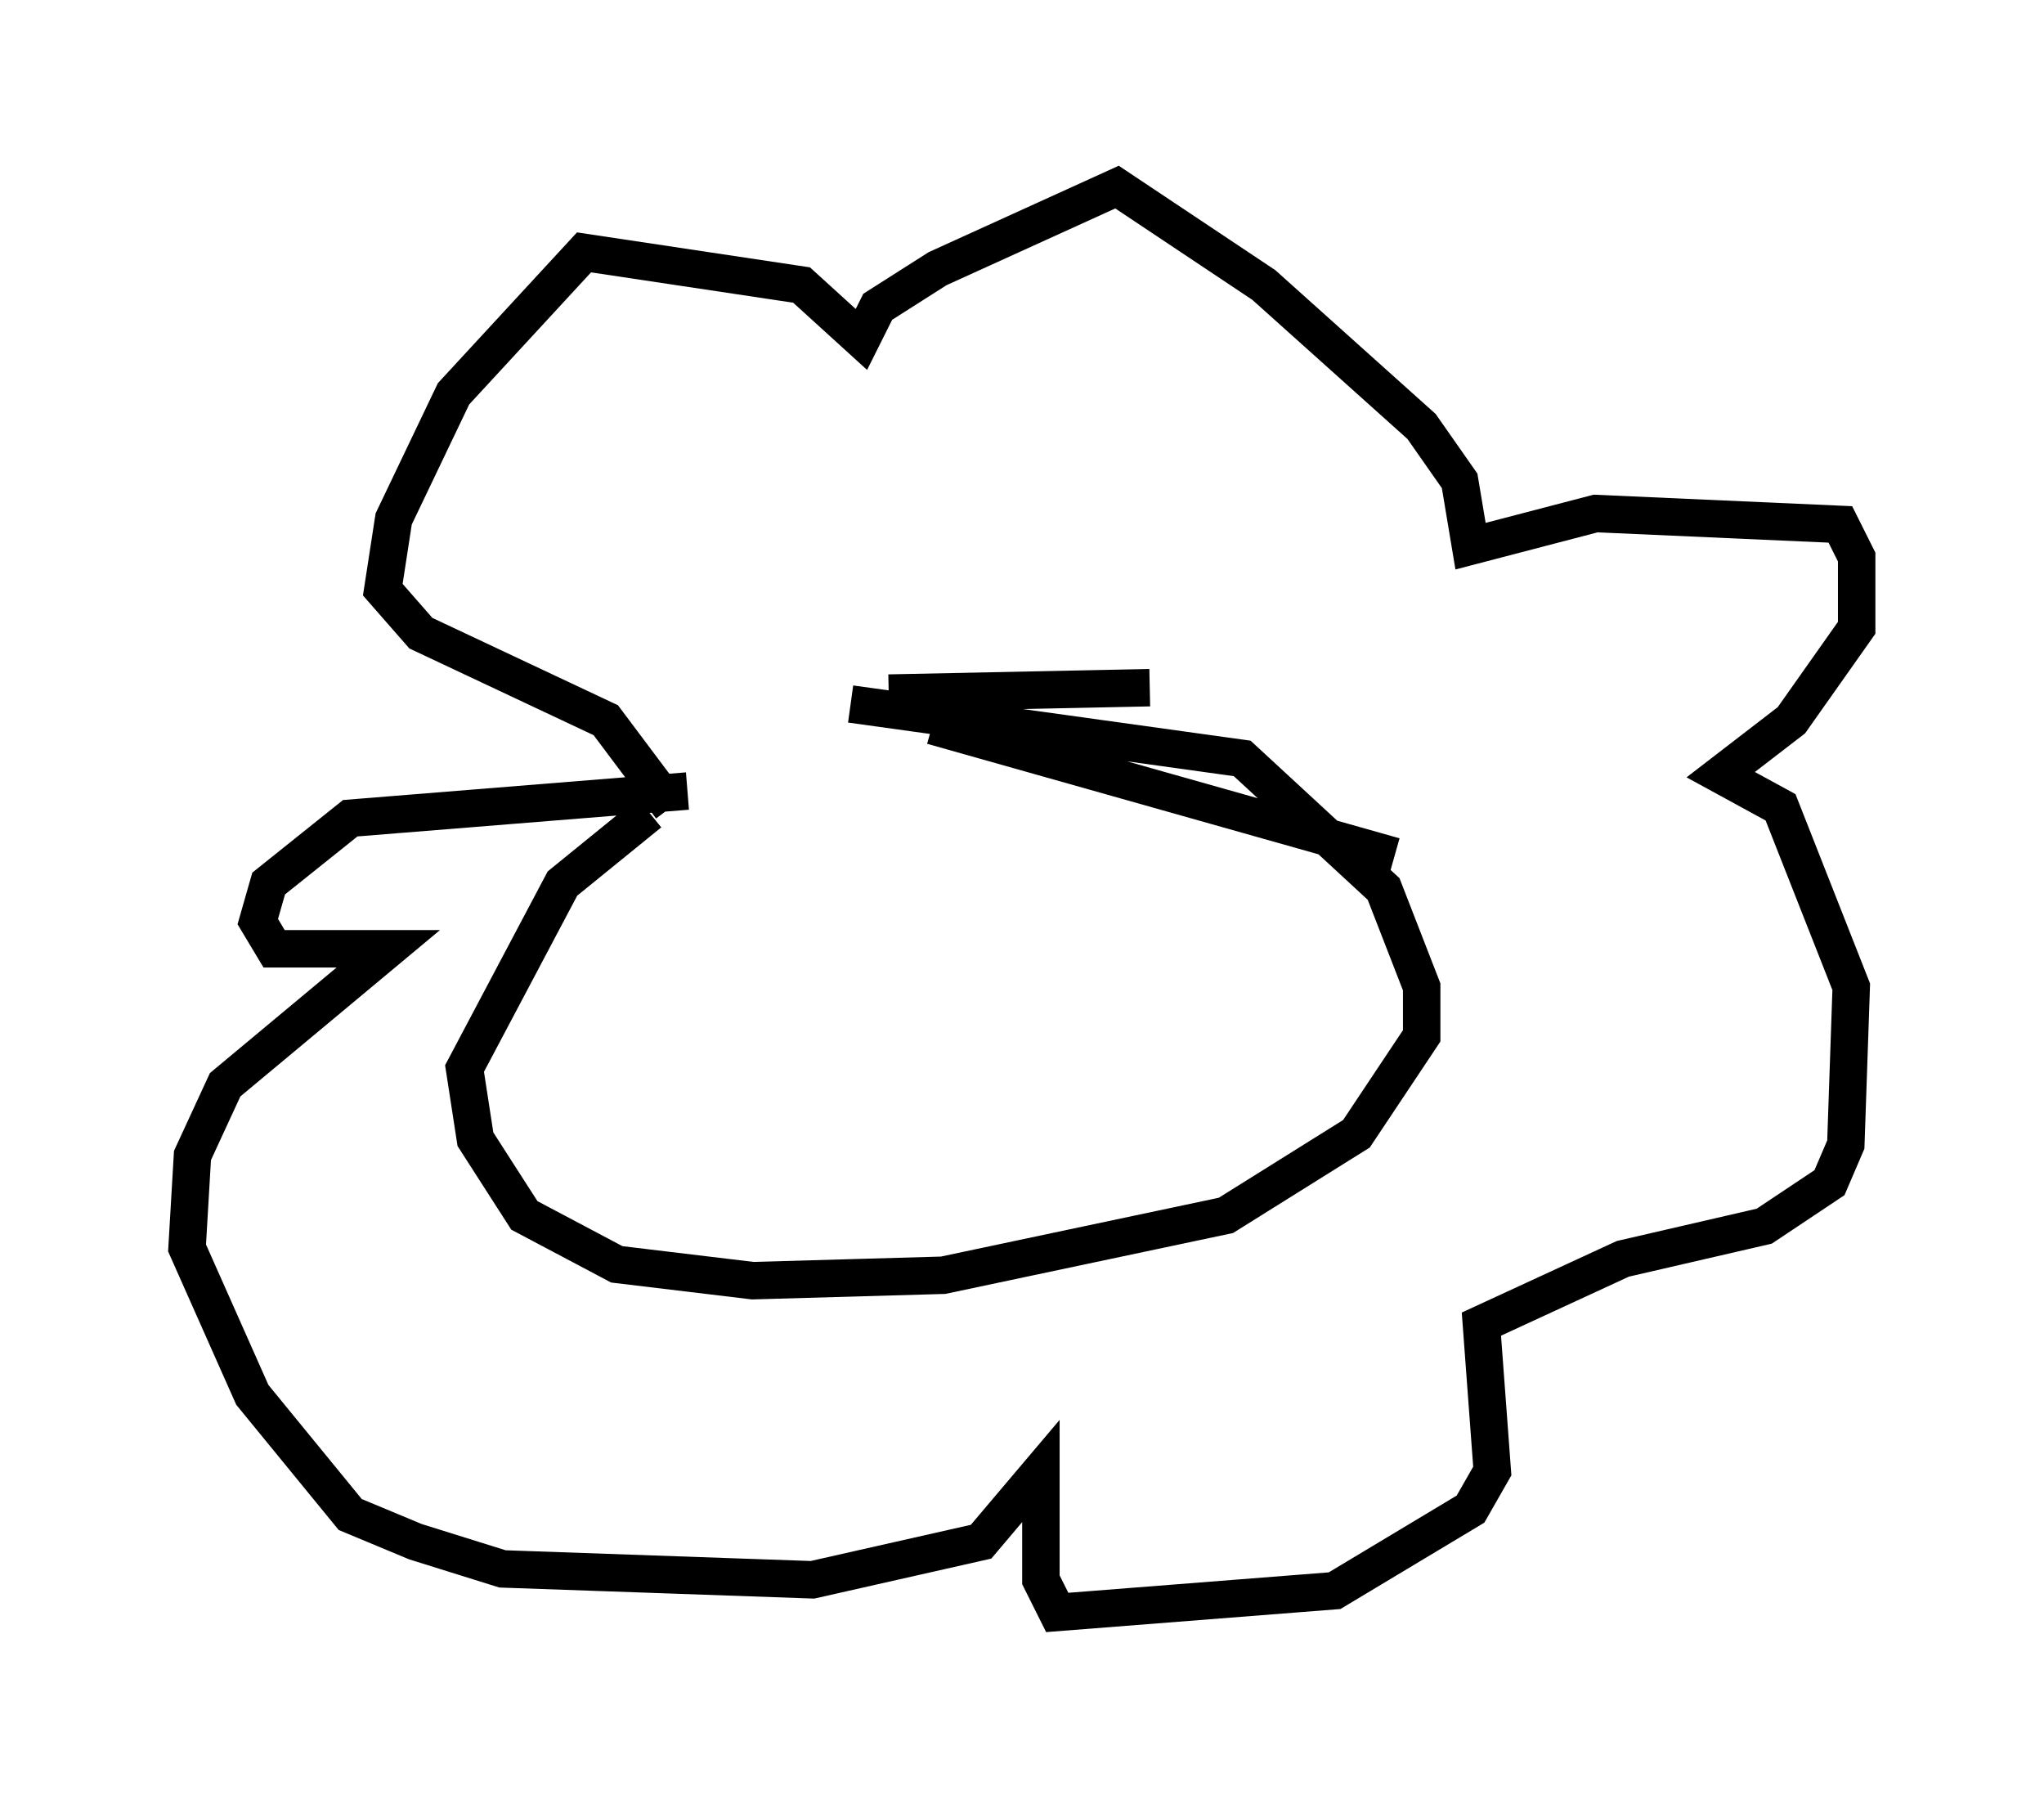 <?xml version="1.0" encoding="utf-8" ?>
<svg baseProfile="full" height="48.056" version="1.1" width="54.592" xmlns="http://www.w3.org/2000/svg" xmlns:ev="http://www.w3.org/2001/xml-events" xmlns:xlink="http://www.w3.org/1999/xlink"><defs /><rect fill="white" height="48.056" width="54.592" x="0" y="0" /><path d="M24.754, 18.944 m-7.408, 2.76 l-2.324, 1.888 -2.615, 4.939 l0.291, 1.888 1.307, 2.034 l2.469, 1.307 3.631, 0.436 l5.084, -0.145 7.553, -1.598 l3.486, -2.179 1.743, -2.615 l0.0, -1.307 -1.017, -2.615 l-3.777, -3.486 -10.458, -1.453 m1.017, -0.291 l6.972, -0.145 m-5.81, 1.017 l12.346, 3.486 m-18.883, -1.743 l-9.006, 0.726 -2.179, 1.743 l-0.291, 1.017 0.436, 0.726 l3.05, 0.0 -4.358, 3.631 l-0.872, 1.888 -0.145, 2.469 l1.743, 3.922 2.615, 3.196 l1.743, 0.726 2.324, 0.726 l8.279, 0.291 4.503, -1.017 l1.598, -1.888 0.0, 2.905 l0.436, 0.872 7.408, -0.581 l3.631, -2.179 0.581, -1.017 l-0.291, -3.922 3.777, -1.743 l3.777, -0.872 1.743, -1.162 l0.436, -1.017 0.145, -4.212 l-1.888, -4.793 -1.598, -0.872 l1.888, -1.453 1.743, -2.469 l0.0, -1.888 -0.436, -0.872 l-6.536, -0.291 -3.341, 0.872 l-0.291, -1.743 -1.017, -1.453 l-4.212, -3.777 -3.922, -2.615 l-4.793, 2.179 -1.598, 1.017 l-0.436, 0.872 -1.598, -1.453 l-5.81, -0.872 -3.486, 3.777 l-1.598, 3.341 -0.291, 1.888 l1.017, 1.162 4.939, 2.324 l1.743, 2.324 m5.374, 2.76 " fill="none" stroke="black" stroke-width="1" /></svg>